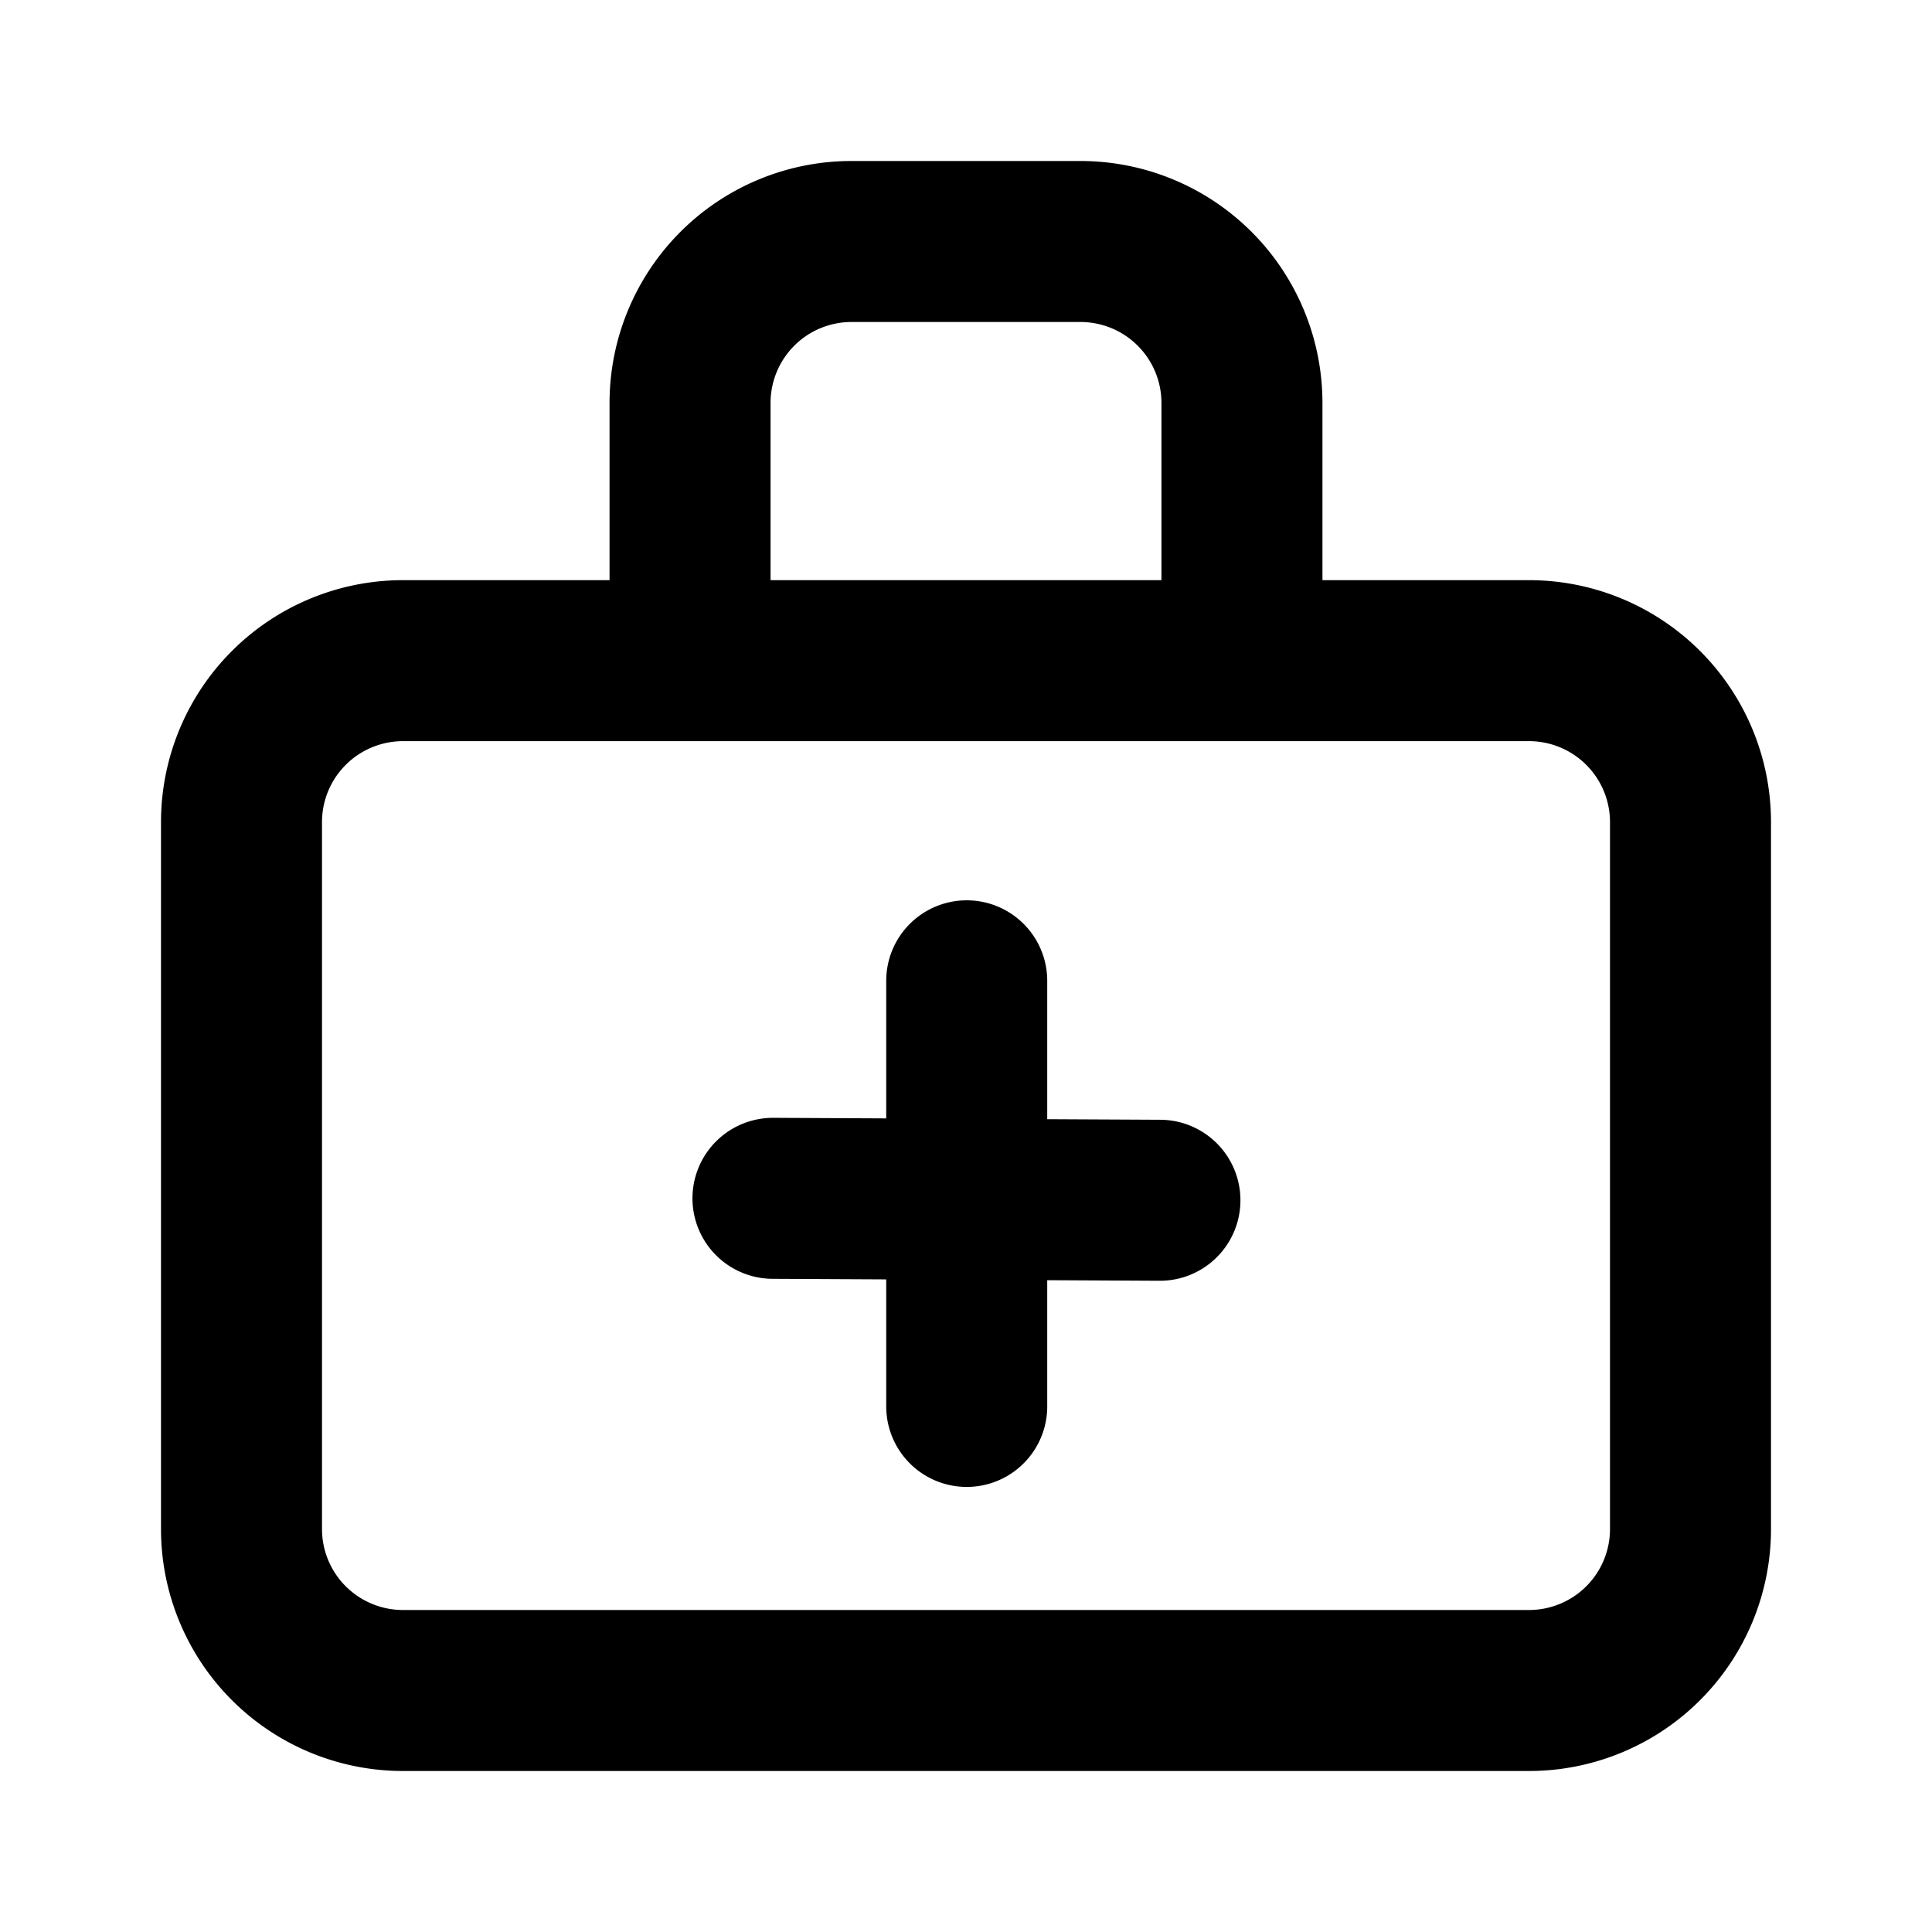 <svg xmlns="http://www.w3.org/2000/svg" viewBox="0 0 24 24" width="24" height="24" stroke="currentColor" fill="none" stroke-linecap="round" stroke-linejoin="round" stroke-width="2">
  <path d="M8.166,5.5m3.843,6.684v5.287m2.4-2.561-4.807-.024M21,10.207a2.006,2.006,0,0,0-2-2H5a2.006,2.006,0,0,0-2,2V19a2.006,2.006,0,0,0,2,2H19a2.006,2.006,0,0,0,2-2Zm-12.428-2V5a2.006,2.006,0,0,1,2-2h2.856a2.006,2.006,0,0,1,2,2V8.207"/>
</svg>
